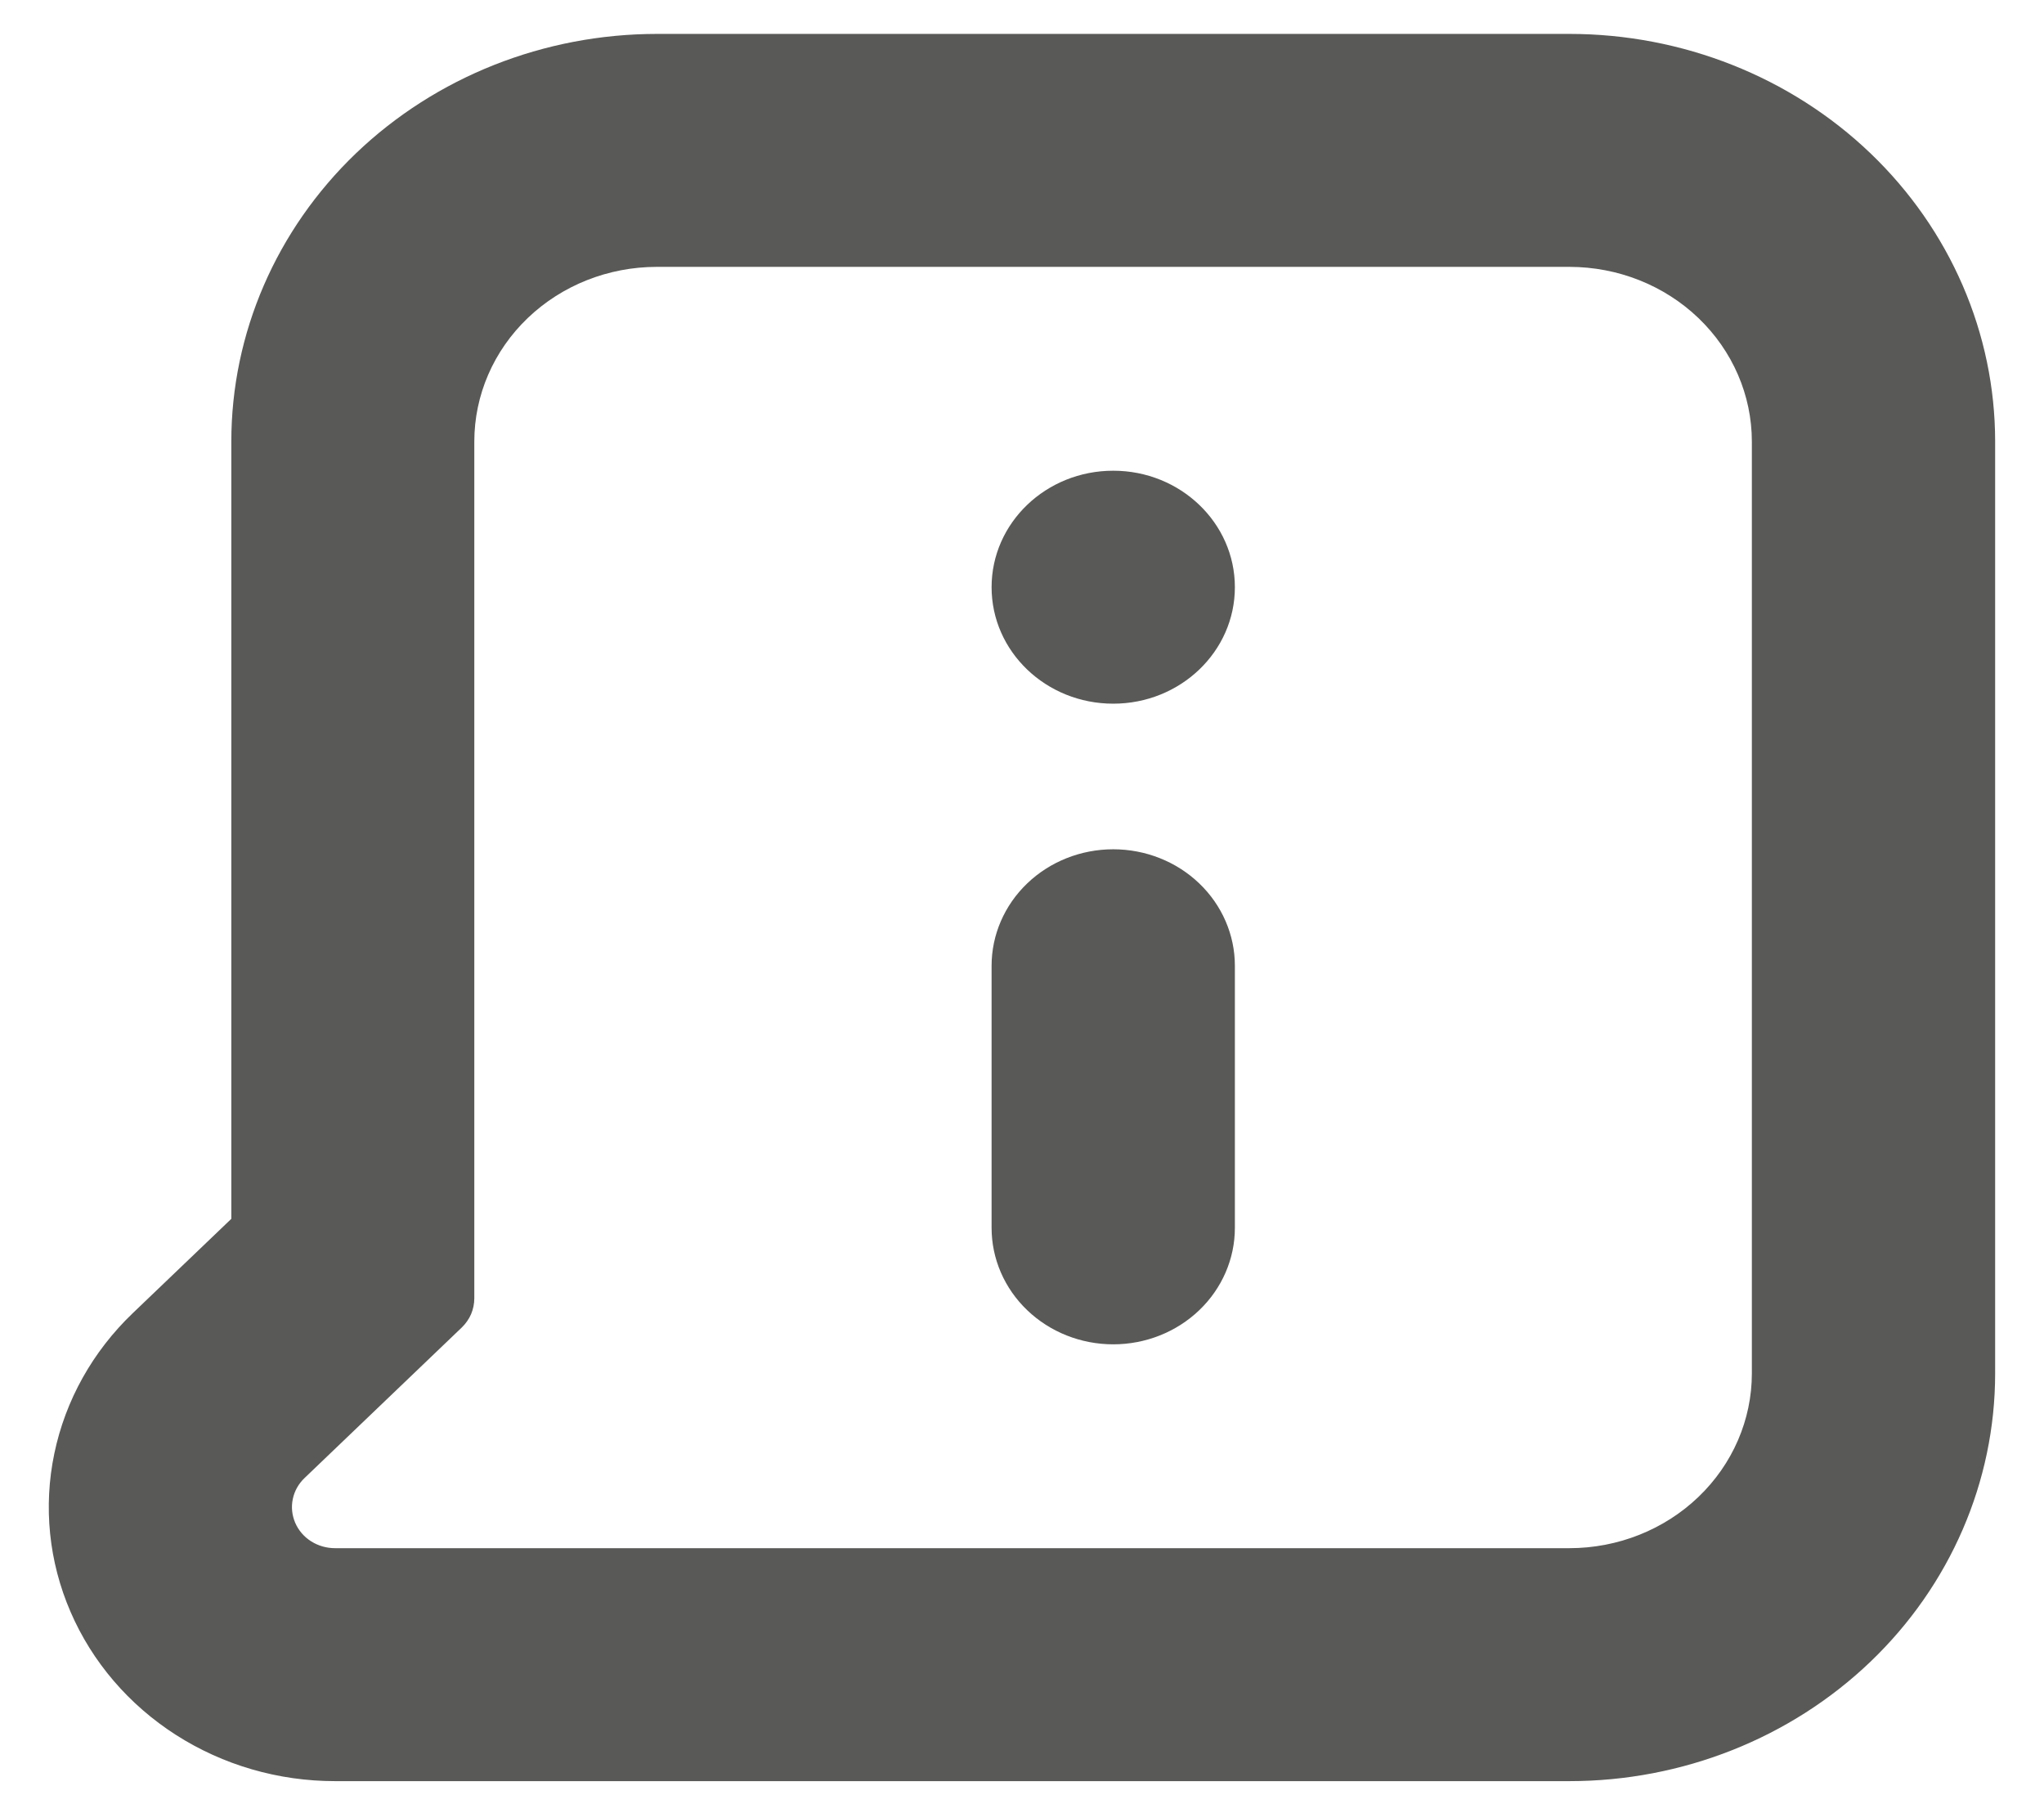 <svg width="41" height="36" viewBox="0 0 41 36" fill="none" xmlns="http://www.w3.org/2000/svg">
<path d="M22.33 26.96C22.977 26.96 23.598 26.714 24.055 26.276C24.513 25.838 24.77 25.244 24.77 24.624V19.368C24.77 18.749 24.513 18.154 24.055 17.716C23.598 17.278 22.977 17.032 22.33 17.032C21.683 17.032 21.062 17.278 20.605 17.716C20.147 18.154 19.89 18.749 19.89 19.368V24.624C19.89 25.244 20.147 25.838 20.605 26.276C21.062 26.714 21.683 26.96 22.33 26.96Z" fill="#595957"/>
<path d="M22.33 14.112C23.677 14.112 24.77 13.067 24.77 11.776C24.77 10.486 23.677 9.44 22.33 9.44C20.982 9.44 19.89 10.486 19.89 11.776C19.89 13.067 20.982 14.112 22.33 14.112Z" fill="#595957"/>
<path d="M6.72 35.72H31.48C33.745 35.72 35.917 34.858 37.519 33.325C39.12 31.792 40.02 29.712 40.02 27.544V8.856C40.02 6.687 39.12 4.608 37.519 3.074C35.917 1.541 33.745 0.68 31.48 0.68H13.18C10.915 0.68 8.743 1.541 7.141 3.074C5.54 4.608 4.64 6.687 4.64 8.856V24.443L2.663 26.335C1.86 27.103 1.312 28.082 1.09 29.149C0.867 30.215 0.98 31.321 1.415 32.325C1.849 33.33 2.585 34.189 3.529 34.793C4.474 35.398 5.584 35.72 6.72 35.72ZM6.11 29.64L9.264 26.621C9.343 26.544 9.407 26.453 9.45 26.353C9.492 26.253 9.514 26.145 9.514 26.037V8.856C9.514 7.926 9.899 7.035 10.586 6.378C11.272 5.721 12.203 5.352 13.174 5.352H31.48C32.451 5.352 33.382 5.721 34.068 6.378C34.754 7.035 35.14 7.926 35.14 8.856V27.544C35.14 28.473 34.754 29.364 34.068 30.021C33.382 30.678 32.451 31.048 31.48 31.048H6.72C6.549 31.048 6.382 31 6.24 30.91C6.098 30.82 5.987 30.691 5.922 30.54C5.857 30.389 5.839 30.223 5.873 30.063C5.906 29.902 5.989 29.755 6.11 29.64Z" fill="#595957"/>
</svg>
